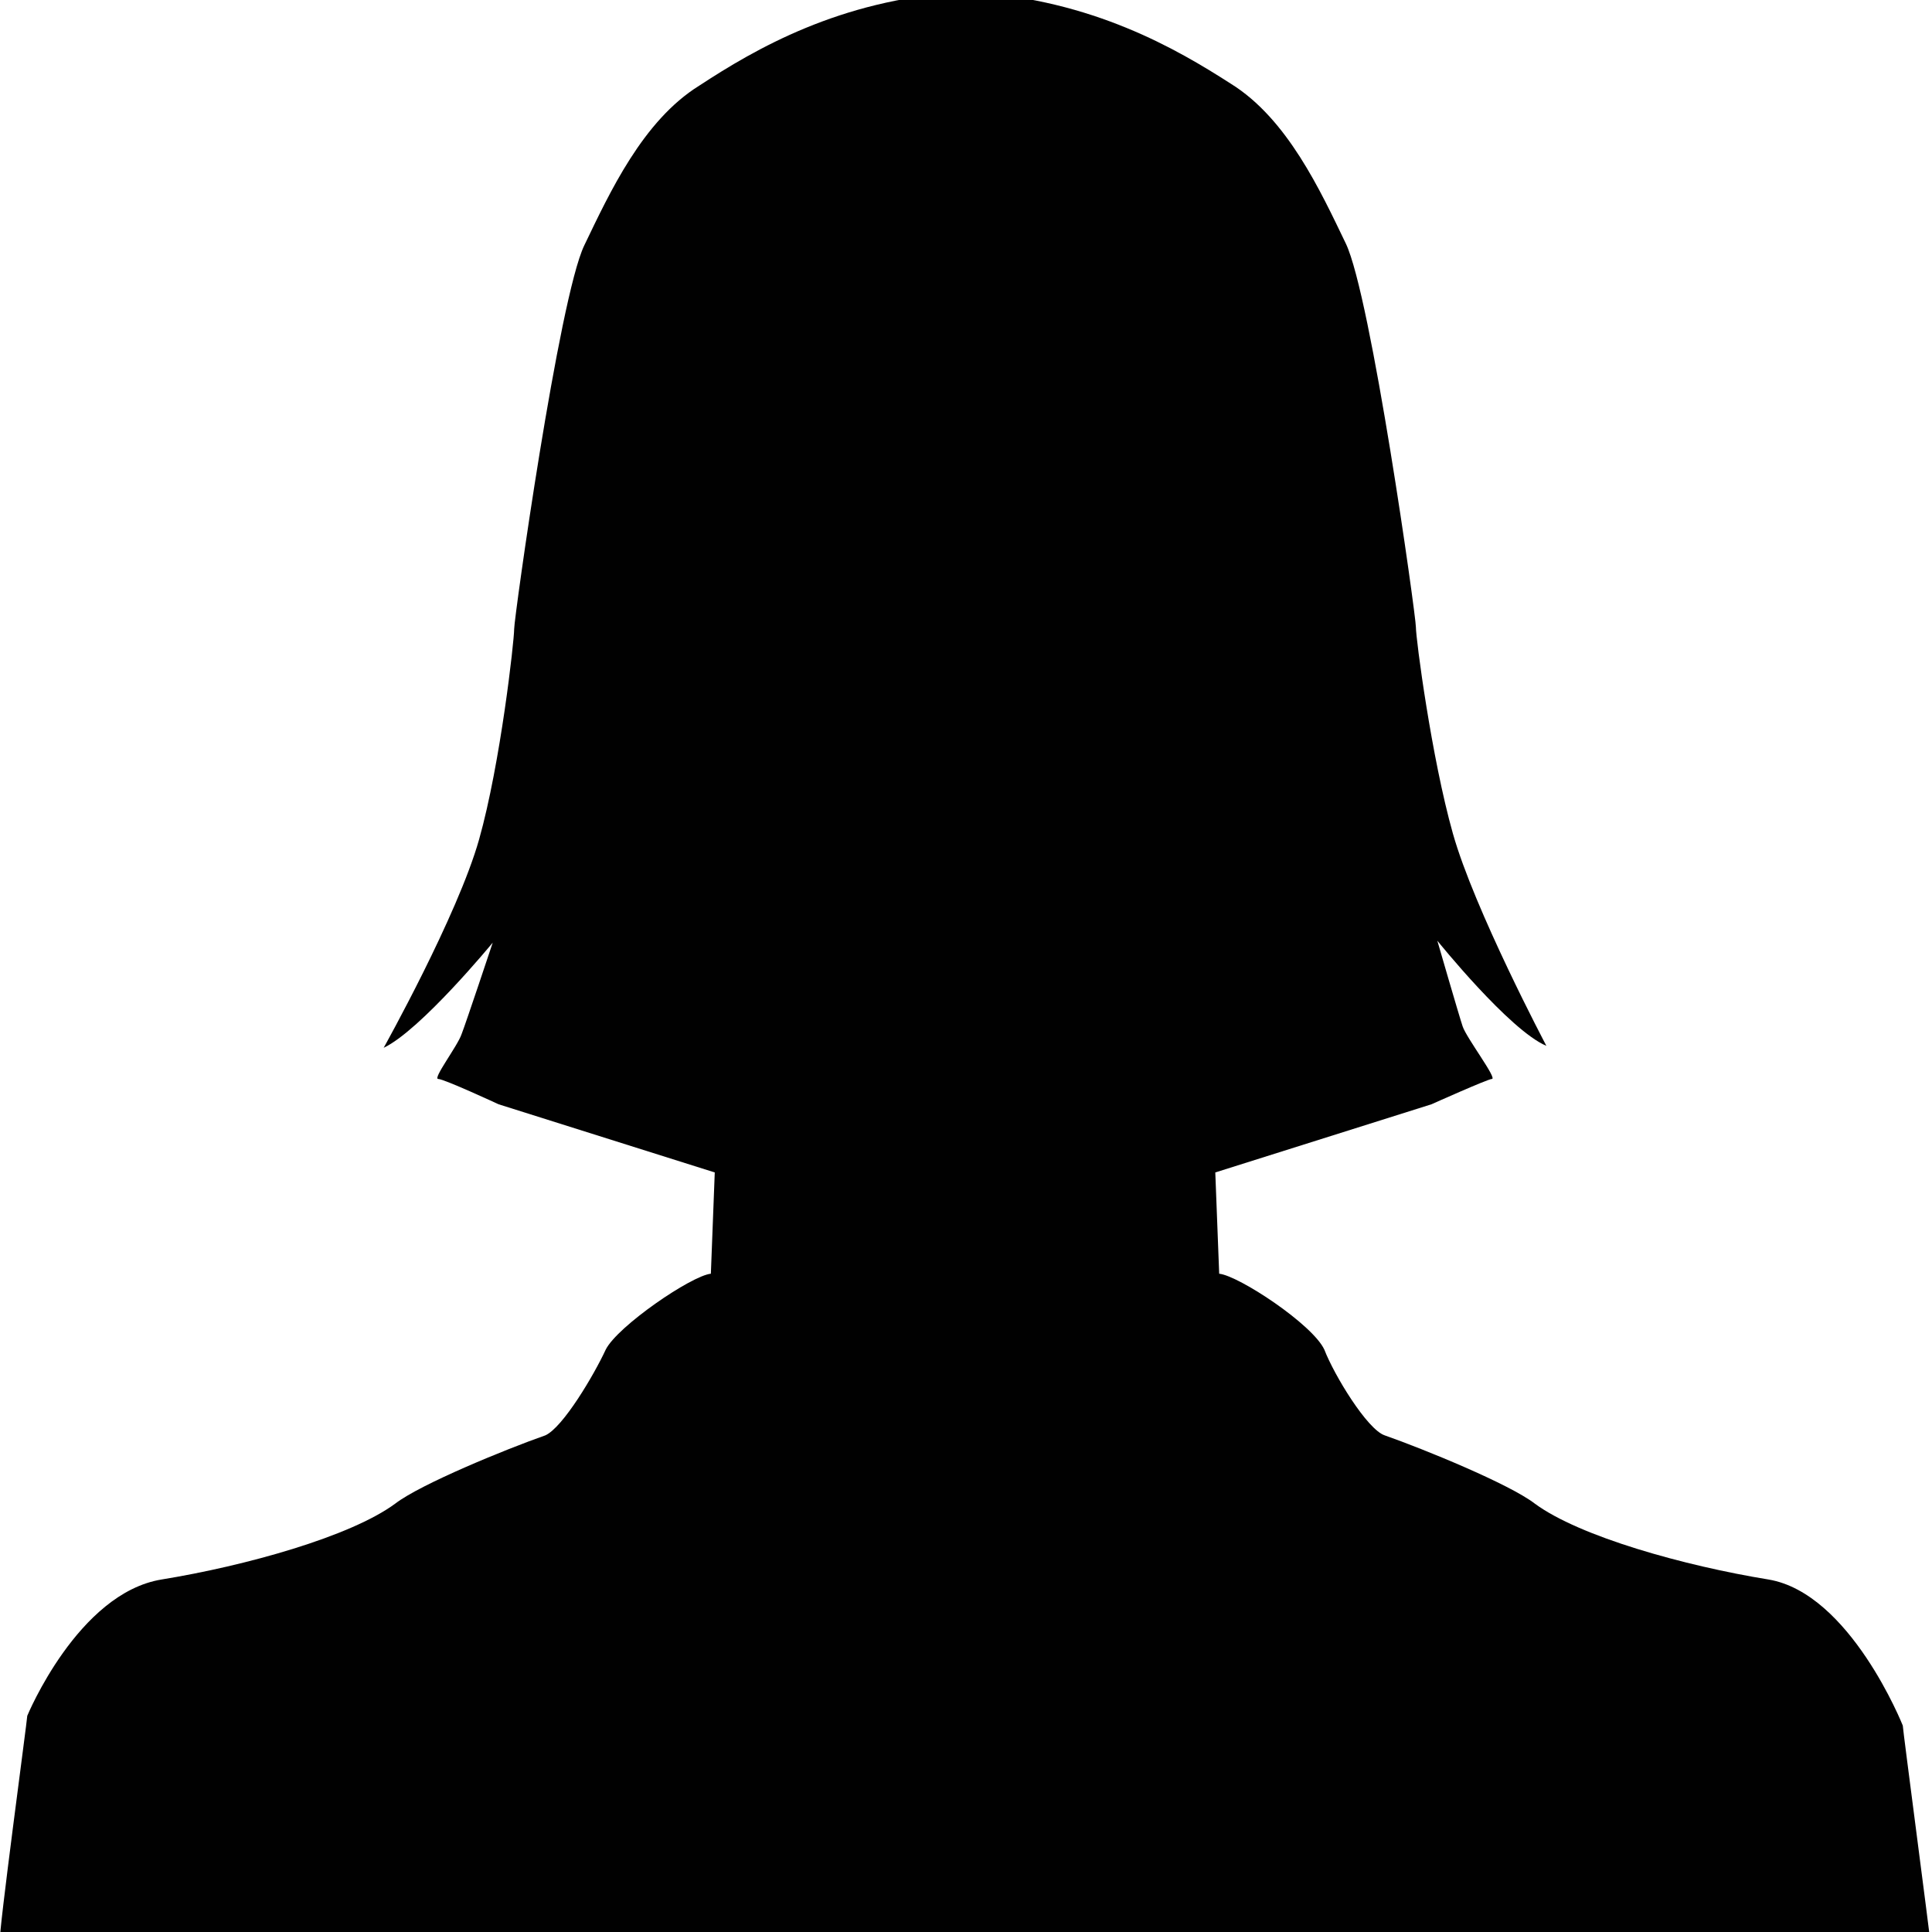 <?xml version="1.0" encoding="utf-8"?>
<!-- Generator: Adobe Illustrator 20.0.0, SVG Export Plug-In . SVG Version: 6.00 Build 0)  -->
<svg version="1.1" id="Calque_1" xmlns="http://www.w3.org/2000/svg" xmlns:xlink="http://www.w3.org/1999/xlink" x="0px" y="0px"
	 viewBox="0 0 99.2 99.2" style="enable-background:new 0 0 99.2 99.2;" xml:space="preserve">
<style type="text/css">
	.st0{fill:#010101;}
</style>
<path class="st0" d="M99.1,99.6c0-0.2-1.4-10.8-1.4-11c0,0-2.7-6.8-6.9-7.5c-4.3-0.7-9.7-2.2-12-3.9c-1.3-1-5.7-2.8-7.7-3.5
	c-0.9-0.3-2.6-3.1-3.1-4.4c-0.6-1.3-4.4-3.8-5.4-3.9l-0.2-5.2l11.1-3.5c0,0,2.9-1.3,3.1-1.3c0.3,0-1.3-2.1-1.5-2.7
	c-0.2-0.6-1.3-4.4-1.3-4.4s3.7,4.6,5.6,5.4c0,0-3.7-7-4.8-10.9c-1.1-3.9-1.9-10-1.9-10.6c0-0.6-2.3-17-3.6-19.7
	c-1.3-2.7-3-6.4-5.9-8.2C60.4,2.5,56.1,0,49.9-0.4c-0.1,0-0.2,0-0.3,0c-0.1,0-0.2,0-0.3,0C43.1,0,38.8,2.5,35.9,4.4
	C33,6.2,31.3,9.9,30,12.6c-1.3,2.7-3.6,19.1-3.6,19.7c0,0.6-0.7,6.9-1.8,10.8c-1.1,3.9-4.9,10.7-4.9,10.7c1.9-0.9,5.6-5.4,5.6-5.4
	s-1.4,4.2-1.6,4.7c-0.2,0.6-1.5,2.3-1.2,2.3c0.3,0,3.1,1.3,3.1,1.3l11.1,3.5l-0.2,5.2c-1,0.1-4.8,2.7-5.4,3.9
	c-0.6,1.3-2.2,4-3.1,4.4c-2,0.7-6.4,2.5-7.7,3.5c-2.3,1.7-7.7,3.2-12,3.9c-4.3,0.7-6.9,7-6.9,7c0,0.2-1.5,11.3-1.4,11.5H99.1z"/>
</svg>
